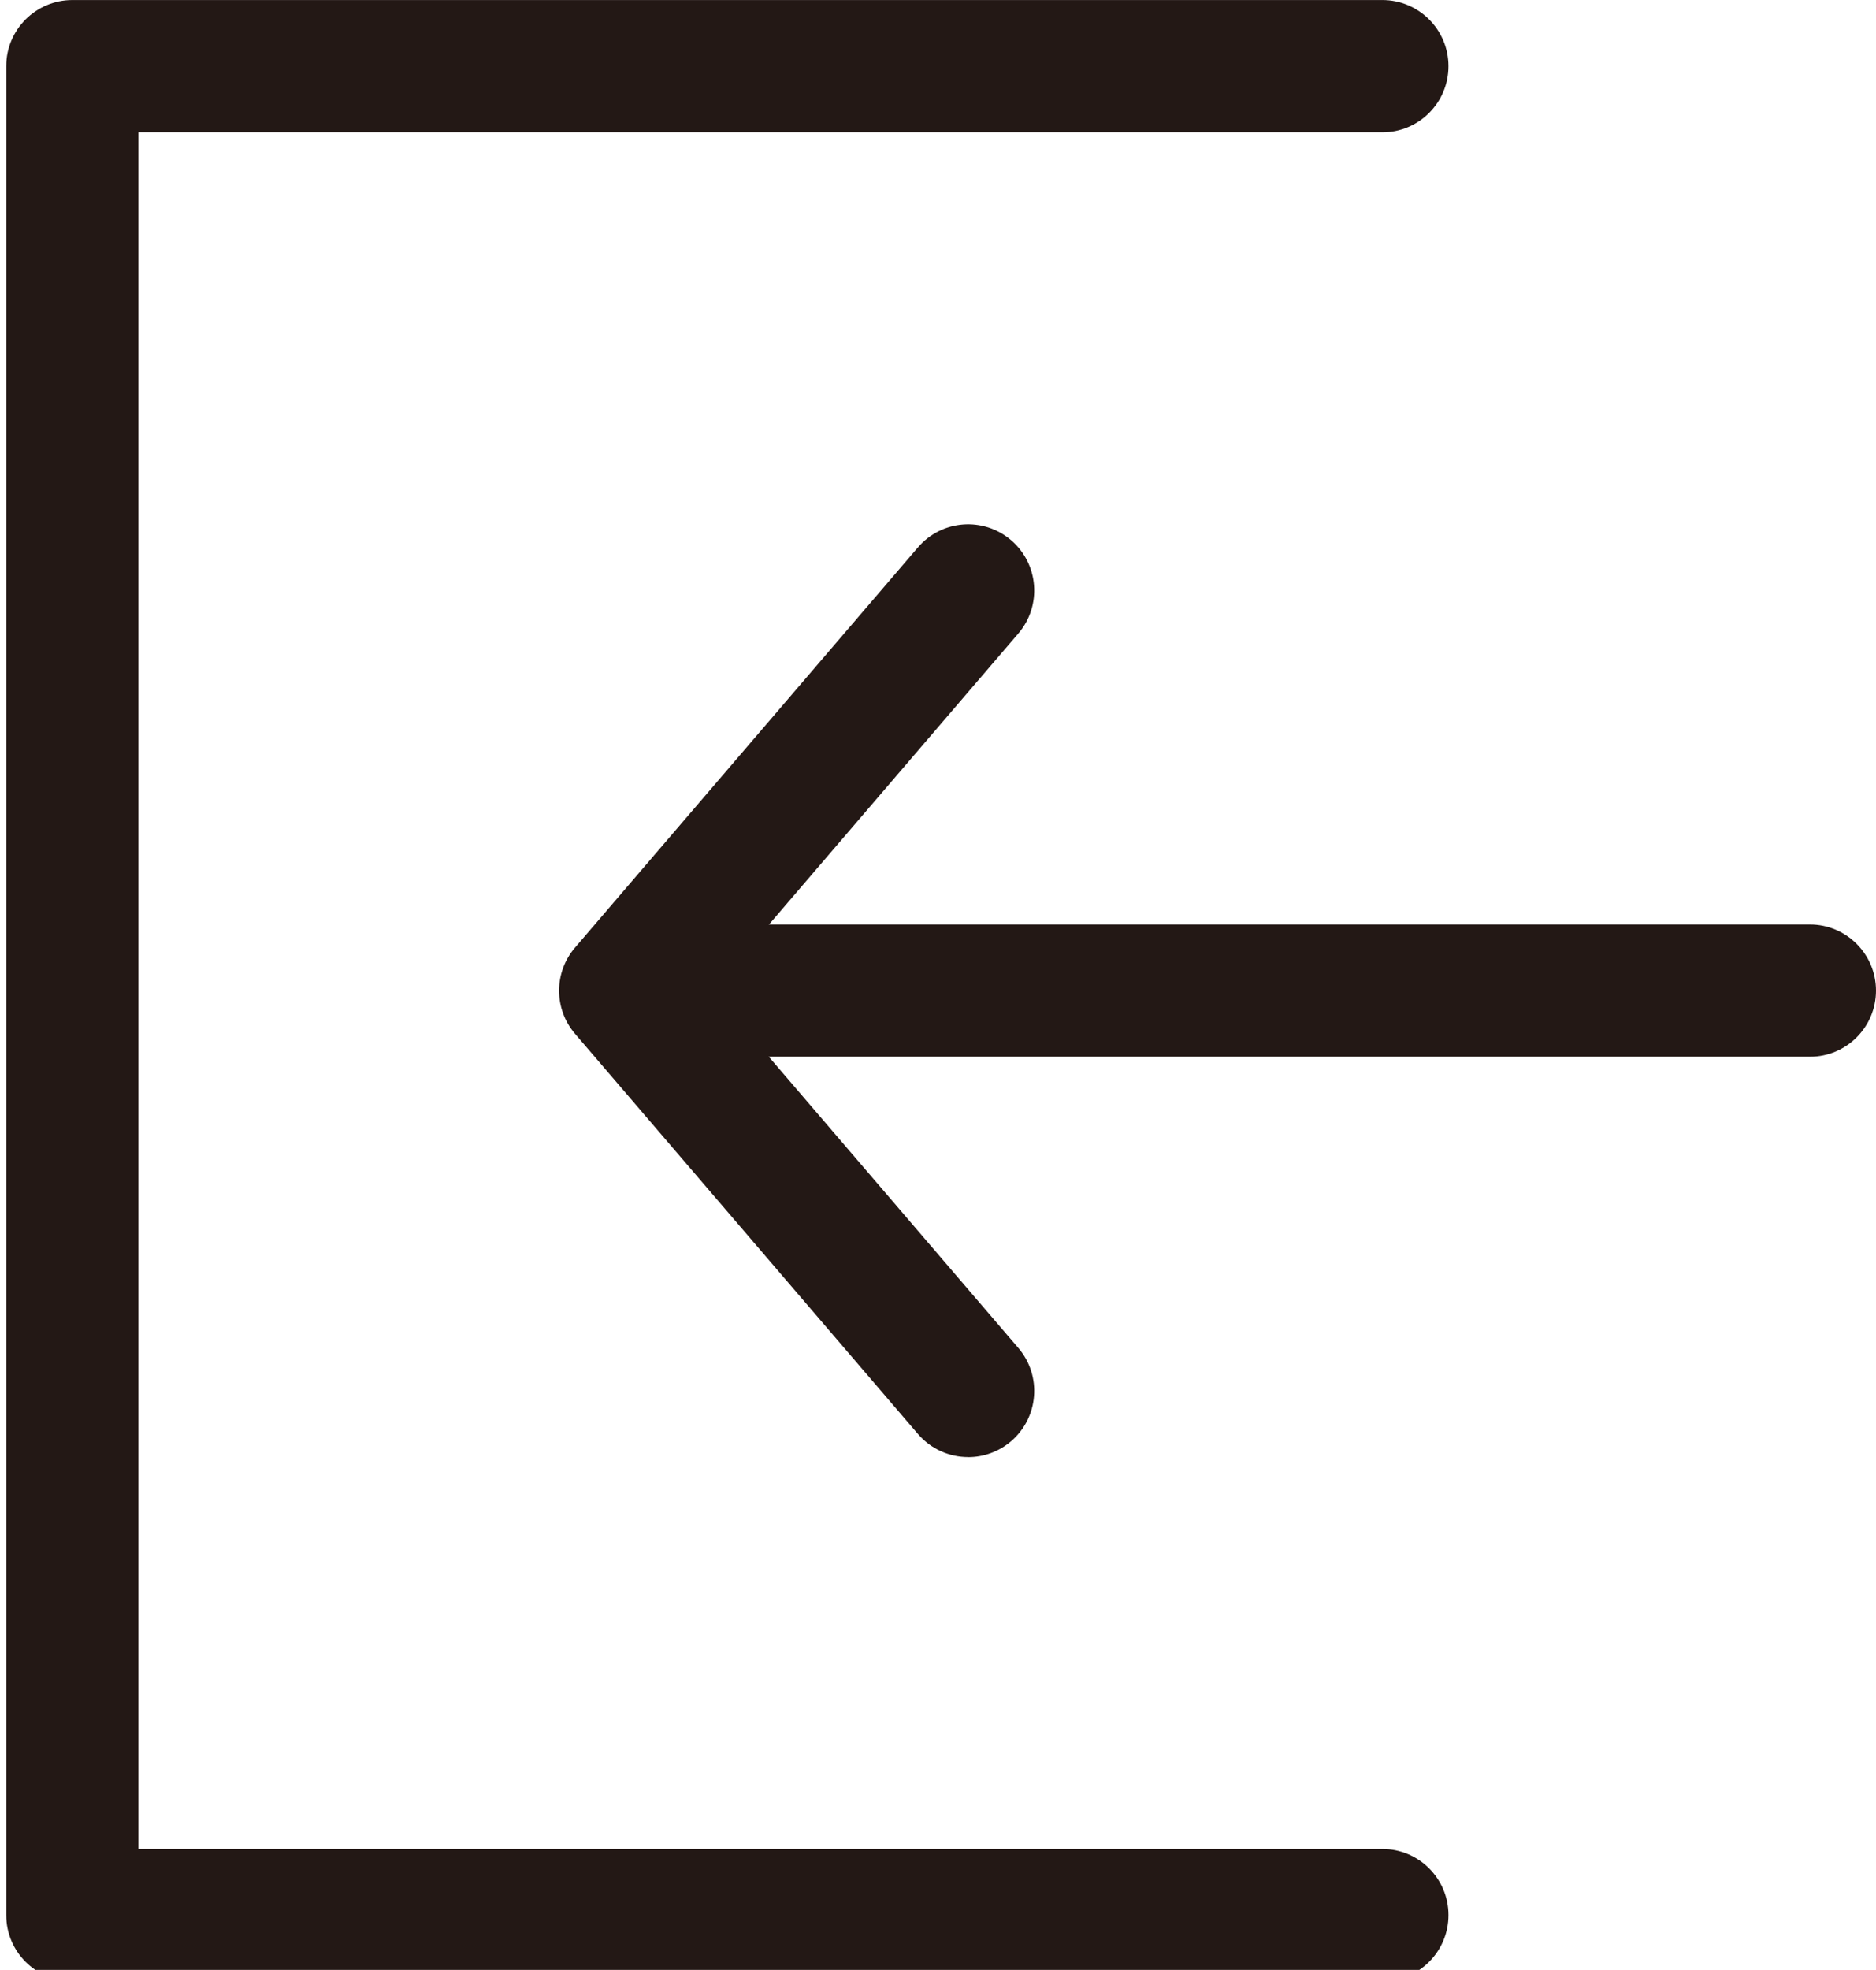 <?xml version="1.0" encoding="UTF-8"?>
<svg xmlns="http://www.w3.org/2000/svg" width="12.515mm" height="13.135mm" version="1.1" viewBox="0 0 35.476 37.232">
  <defs>
    <style>
      .cls-1 {
        fill: #231815;
      }
    </style>
  </defs>
  <!-- Generator: Adobe Illustrator 28.6.0, SVG Export Plug-In . SVG Version: 1.2.0 Build 709)  -->
  <g>
    <g id="Layer_1">
      <path class="cls-1" d="M26.142,37.447H1.368c-.69,0-1.25-.56-1.25-1.25V1.25C.118.56.678,0,1.368,0h24.773c.69,0,1.25.56,1.25,1.25s-.56,1.25-1.25,1.25H2.618v32.447h23.523c.69,0,1.25.56,1.25,1.25s-.56,1.25-1.25,1.25Z"/>
      <g>
        <path class="cls-1" d="M34.226,19.973H11.853c-.69,0-1.25-.56-1.25-1.25s.56-1.25,1.25-1.25h22.373c.69,0,1.25.56,1.25,1.25s-.56,1.25-1.25,1.25Z"/>
        <path class="cls-1" d="M18.308,27.54c-.352,0-.702-.148-.95-.437l-6.485-7.565c-.401-.469-.401-1.159,0-1.627l6.485-7.565c.45-.525,1.238-.585,1.763-.136.524.449.585,1.239.136,1.763l-5.788,6.752,5.788,6.752c.449.524.388,1.313-.136,1.763-.236.202-.525.301-.813.301Z"/>
      </g>
    </g>
  </g>
</svg>
